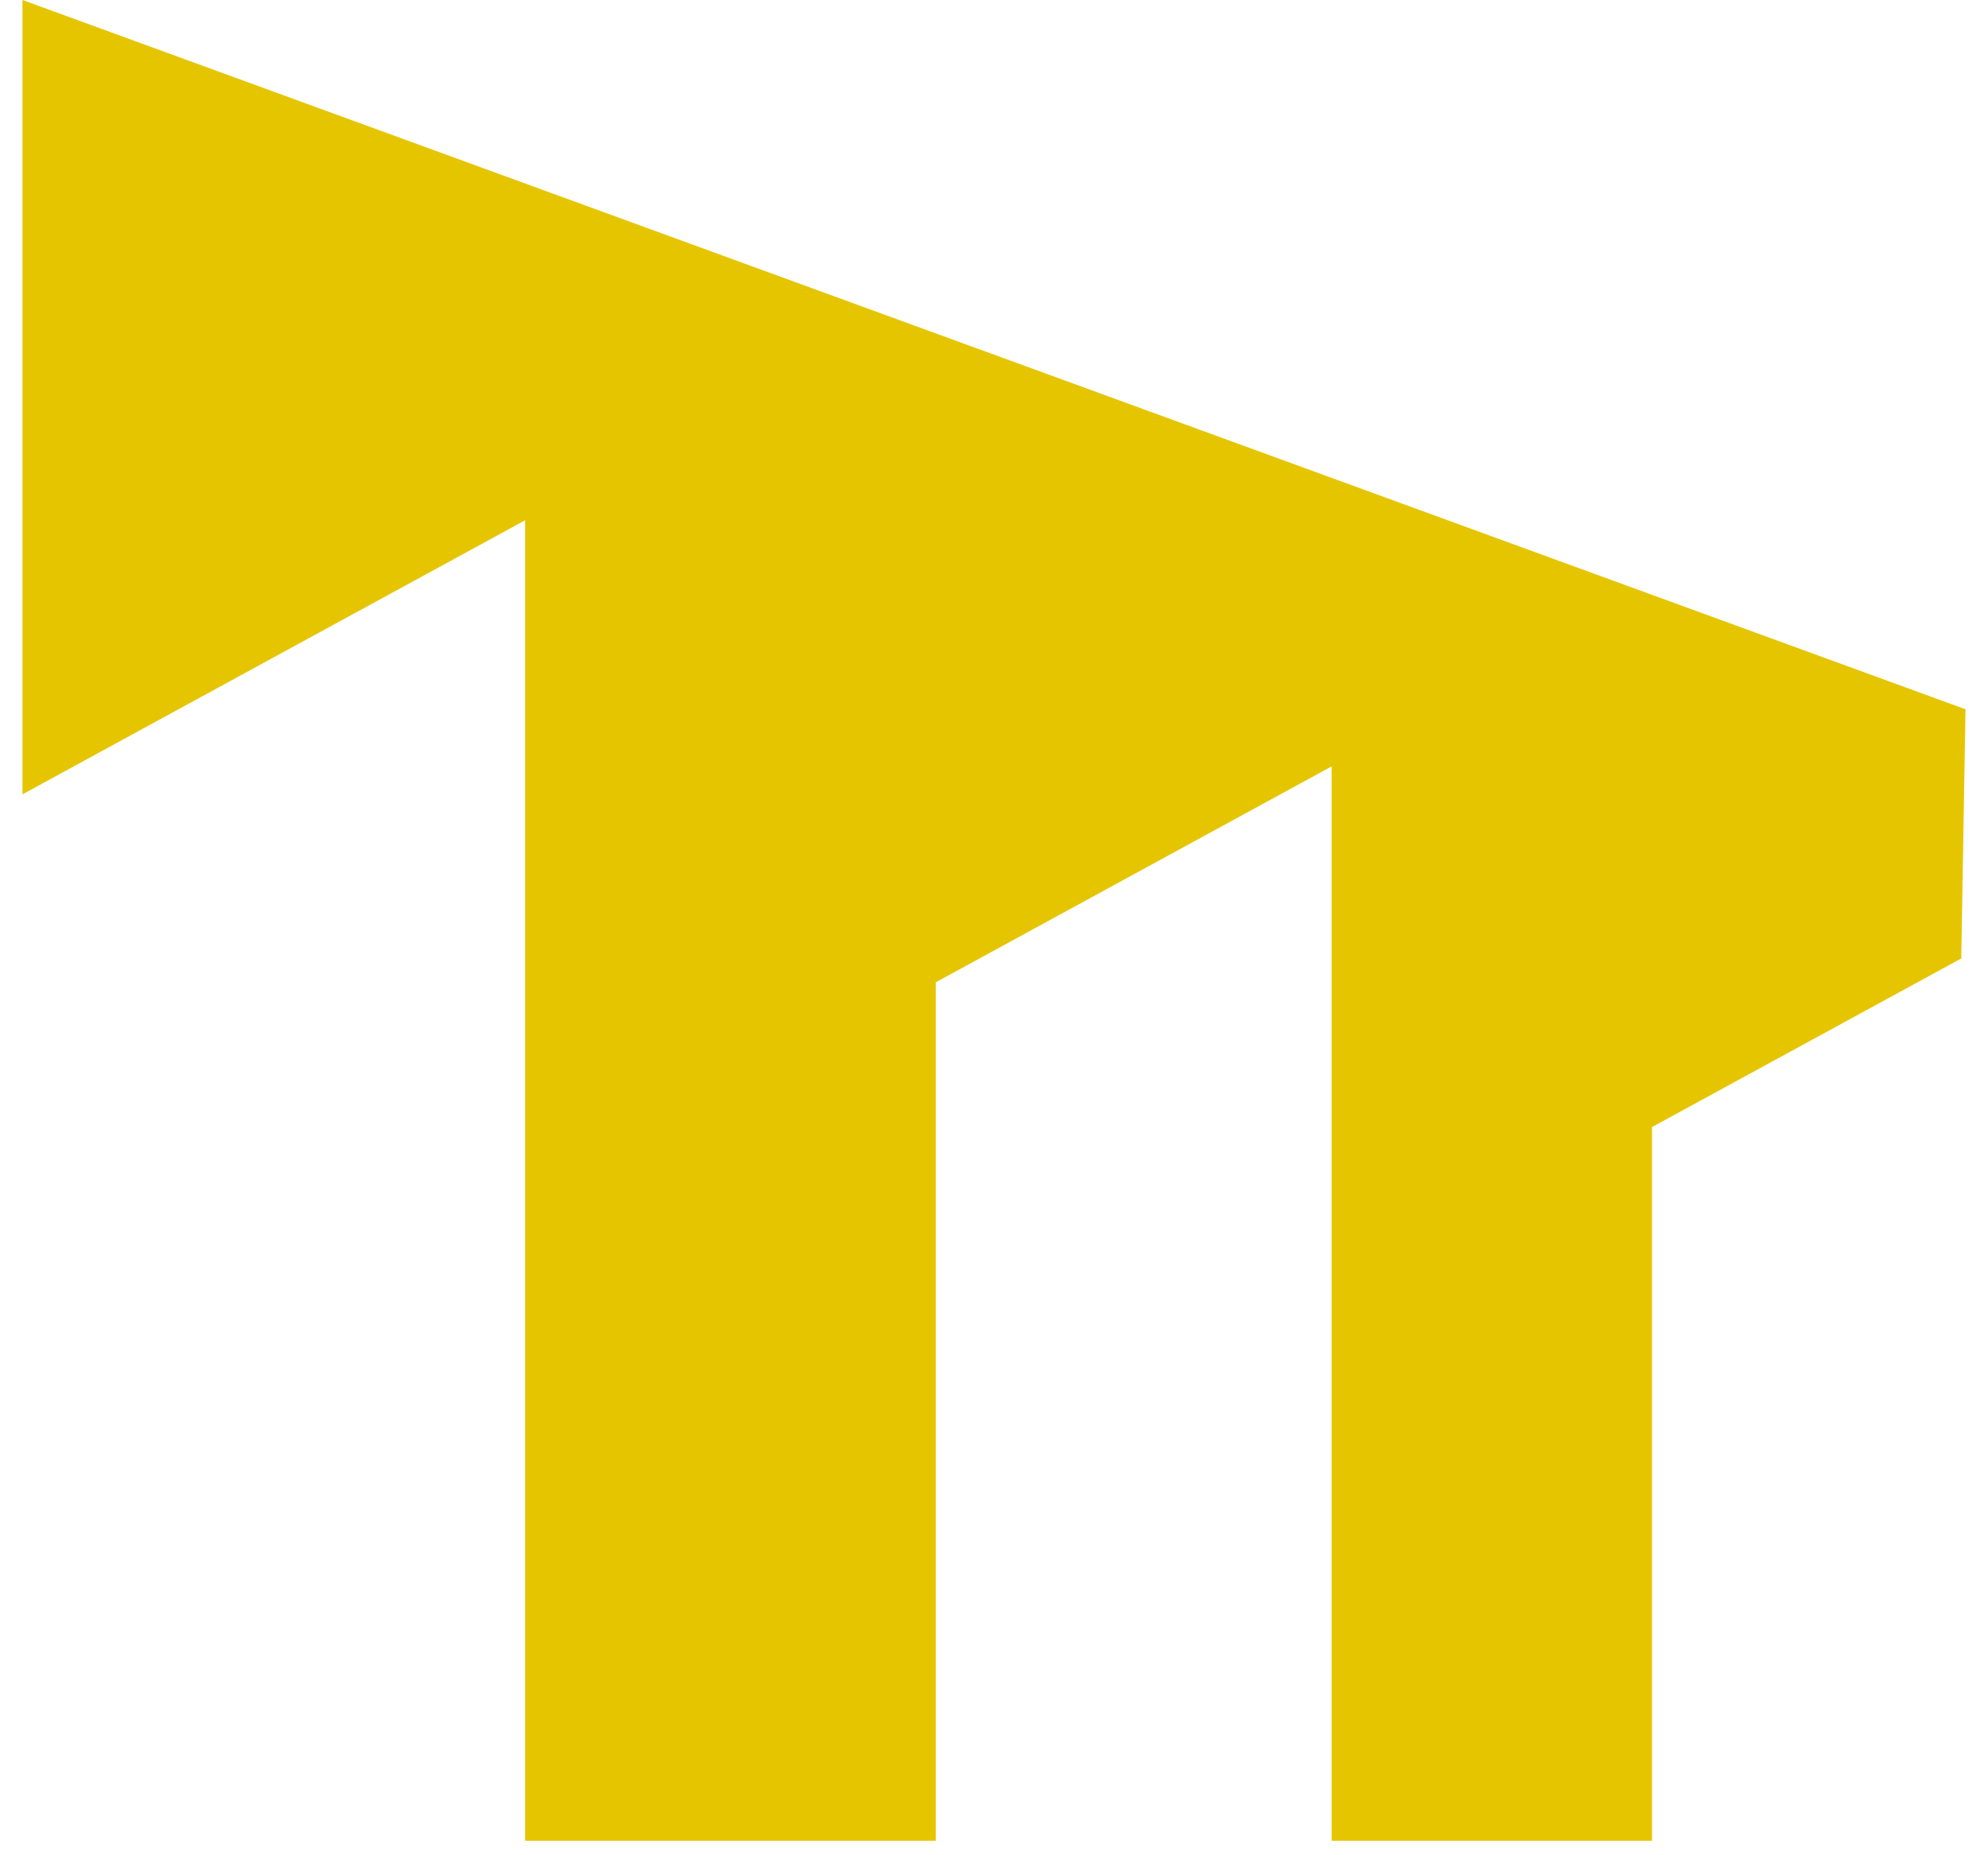 <svg width="60" height="56" viewBox="0 0 60 56" fill="none" xmlns="http://www.w3.org/2000/svg">
<path d="M0.679 0V23.976L15.848 15.704V55.563H28.243V29.65L40.19 23.133V55.563H49.86V34.019L59.193 28.93L59.321 21.409L0.679 0Z" fill="#E5C500"/>
</svg>
